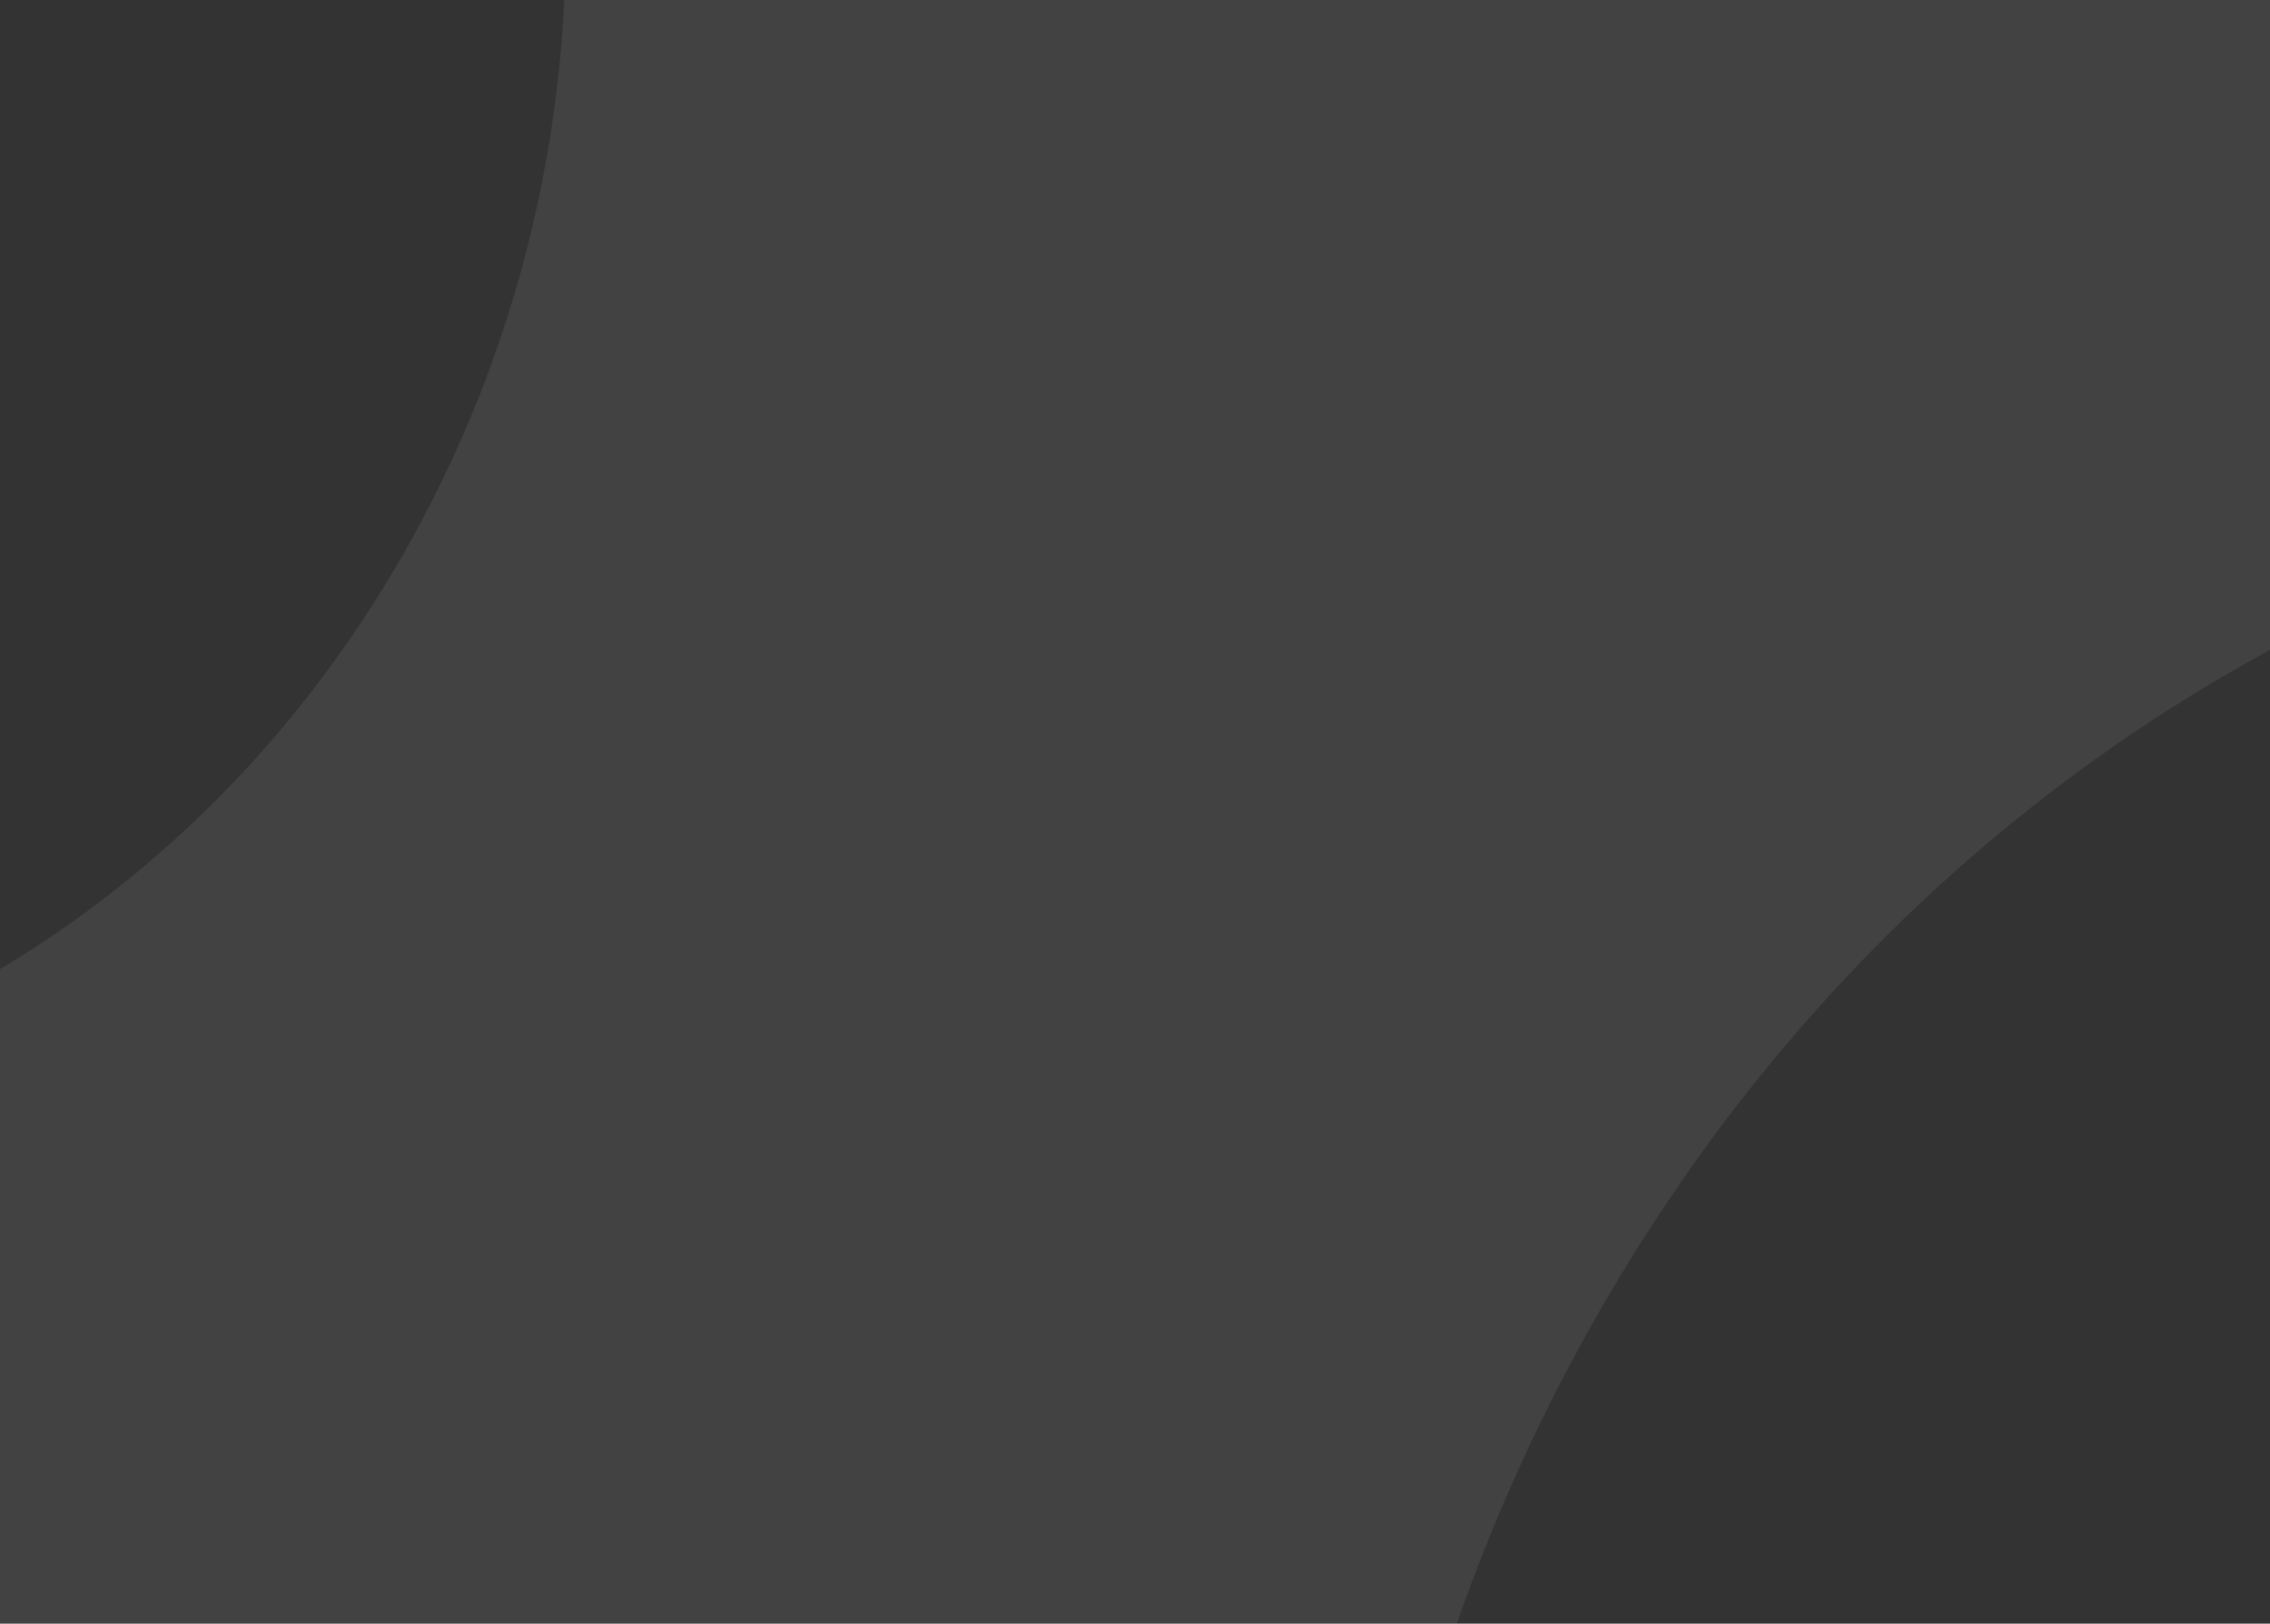 <svg viewBox="0 0 492 352" fill="none" xmlns="http://www.w3.org/2000/svg">
<rect x="0" y="0" width="492" height="352" fill="#333333" stroke="none"/>
<path opacity="0.077" fill-rule="evenodd" clip-rule="evenodd" d="M130.101 -158.797C110.176 -147.125 101.234 -121.866 108.786 -99.061C131.979 -29.069 126.712 51.025 87.726 119.569C48.788 188.082 -15.749 230.208 -84.804 240.903C-107.314 244.384 -124.196 264.488 -124.619 288.703C-126.323 386.355 -130.333 616.815 -132.125 719.473C-132.618 747.724 -110.741 770.939 -84.24 769.573C22.452 764.152 123.374 734.389 213.764 685.552L257.217 660.092C269.057 652.615 280.674 644.783 292.072 636.606C305.456 627.023 311.602 609.459 307.192 592.977C280.437 492.963 291.2 381.815 345.851 285.694C400.747 189.107 488.88 127.207 585.103 106.272C600.542 102.934 612.59 89.605 614.371 72.944C616.486 53.234 617.909 33.305 618.617 13.161L619.175 -17.26C619.214 -134.612 595.008 -246.057 551.522 -346.184C540.392 -371.829 510.793 -381.593 487.493 -367.972L130.101 -158.797Z" fill="white"/>
</svg>
